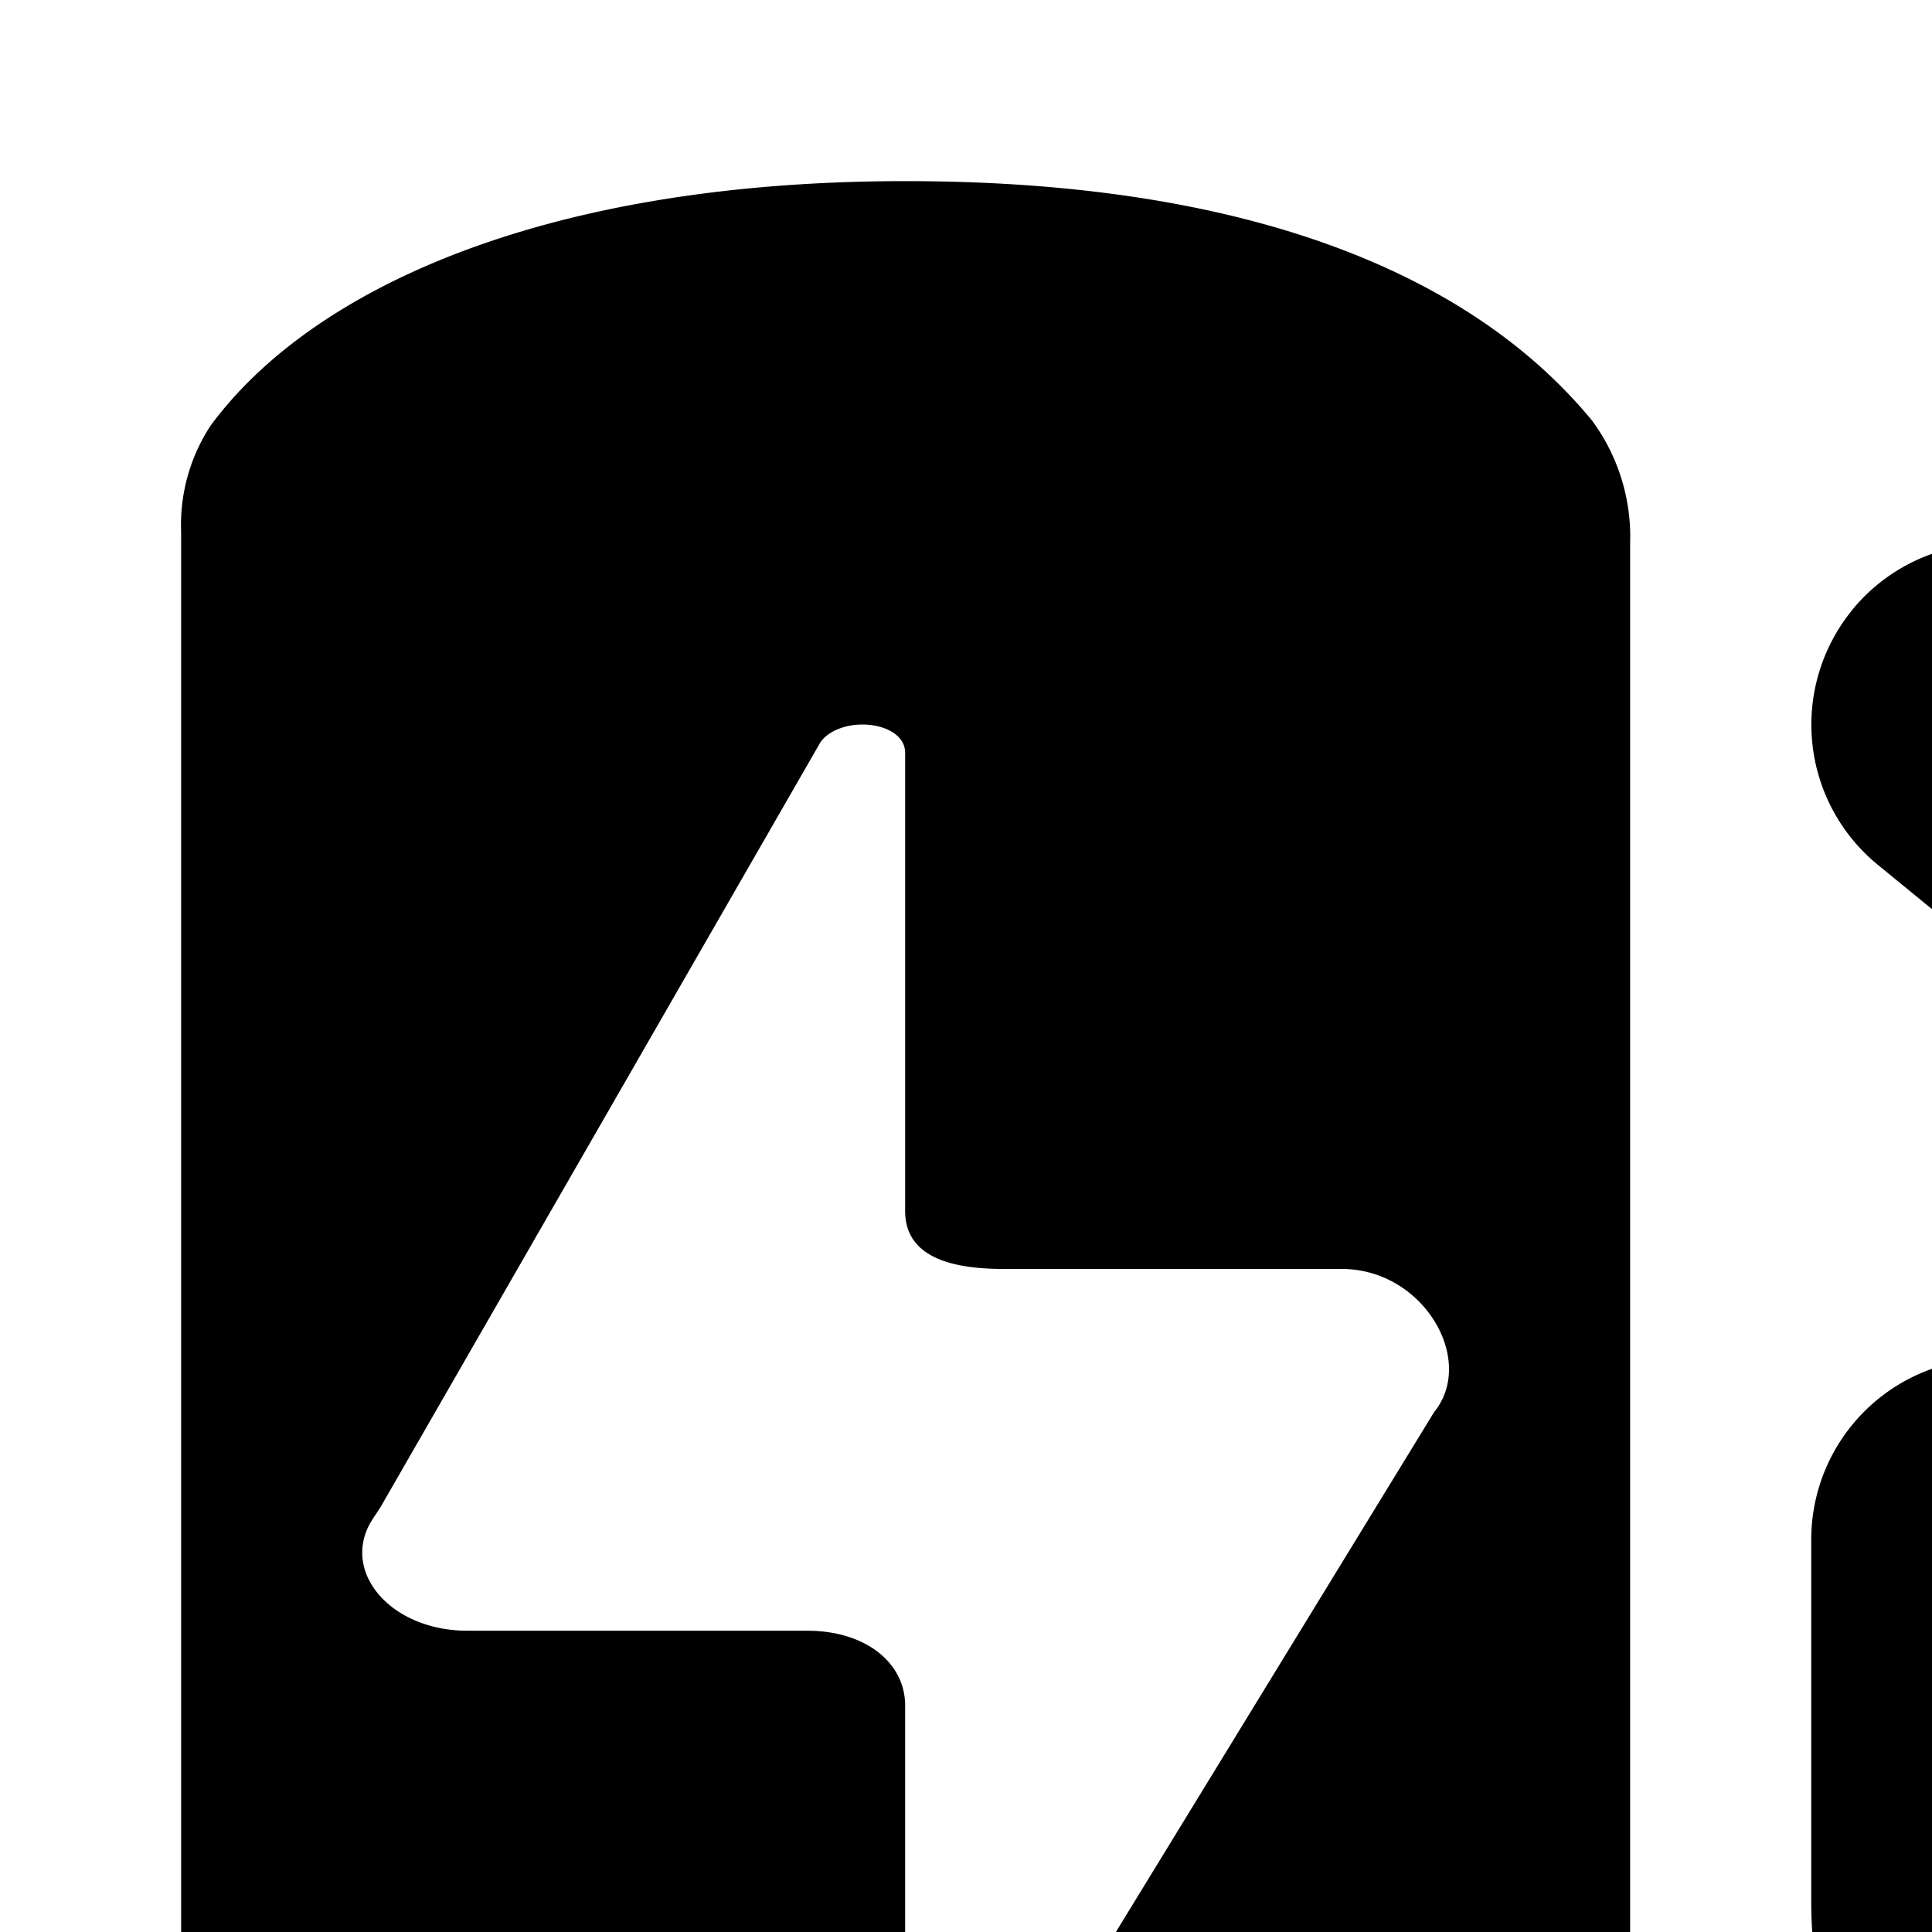 <svg xmlns="http://www.w3.org/2000/svg" viewBox="0 0 16 16"><path d="M7.5 1.5c-3 0-4.925.896-5.756 2.025a1.5 1.5 0 0 0-.244.88V20.09a2.195 2.195 0 0 0 1.875 2.41h8.25a2.193 2.193 0 0 0 1.875-2.41V4.5a1.62 1.62 0 0 0-.313-1.014C12.261 2.357 10.5 1.5 7.5 1.5zm4.377 10.194l-3.784 6.182c-.182.224-.597.124-.597-.138v-3.613c0-.356-.329-.62-.81-.62H3.872c-.652 0-1.064-.509-.782-.93l.017-.027h.001l.047-.073L6.787 6.16a.2.2 0 0 1 .028-.039c.194-.203.681-.14.681.114v3.794c0 .357.334.48.814.48h2.802c.677 0 1.114.755.765 1.185zm10.623-.59v4.646a3.75 3.75 0 0 1-7.5 0v-3a1.5 1.5 0 0 1 3 0v3a.75.75 0 0 0 1.5 0v-4.646a1.5 1.5 0 0 0-.55-1.161l-3.4-2.782a1.5 1.5 0 0 1-.21-2.11V5.05a1.5 1.5 0 0 1 2.11-.21l3.4 2.78a4.5 4.5 0 0 1 1.65 3.484z"/></svg>